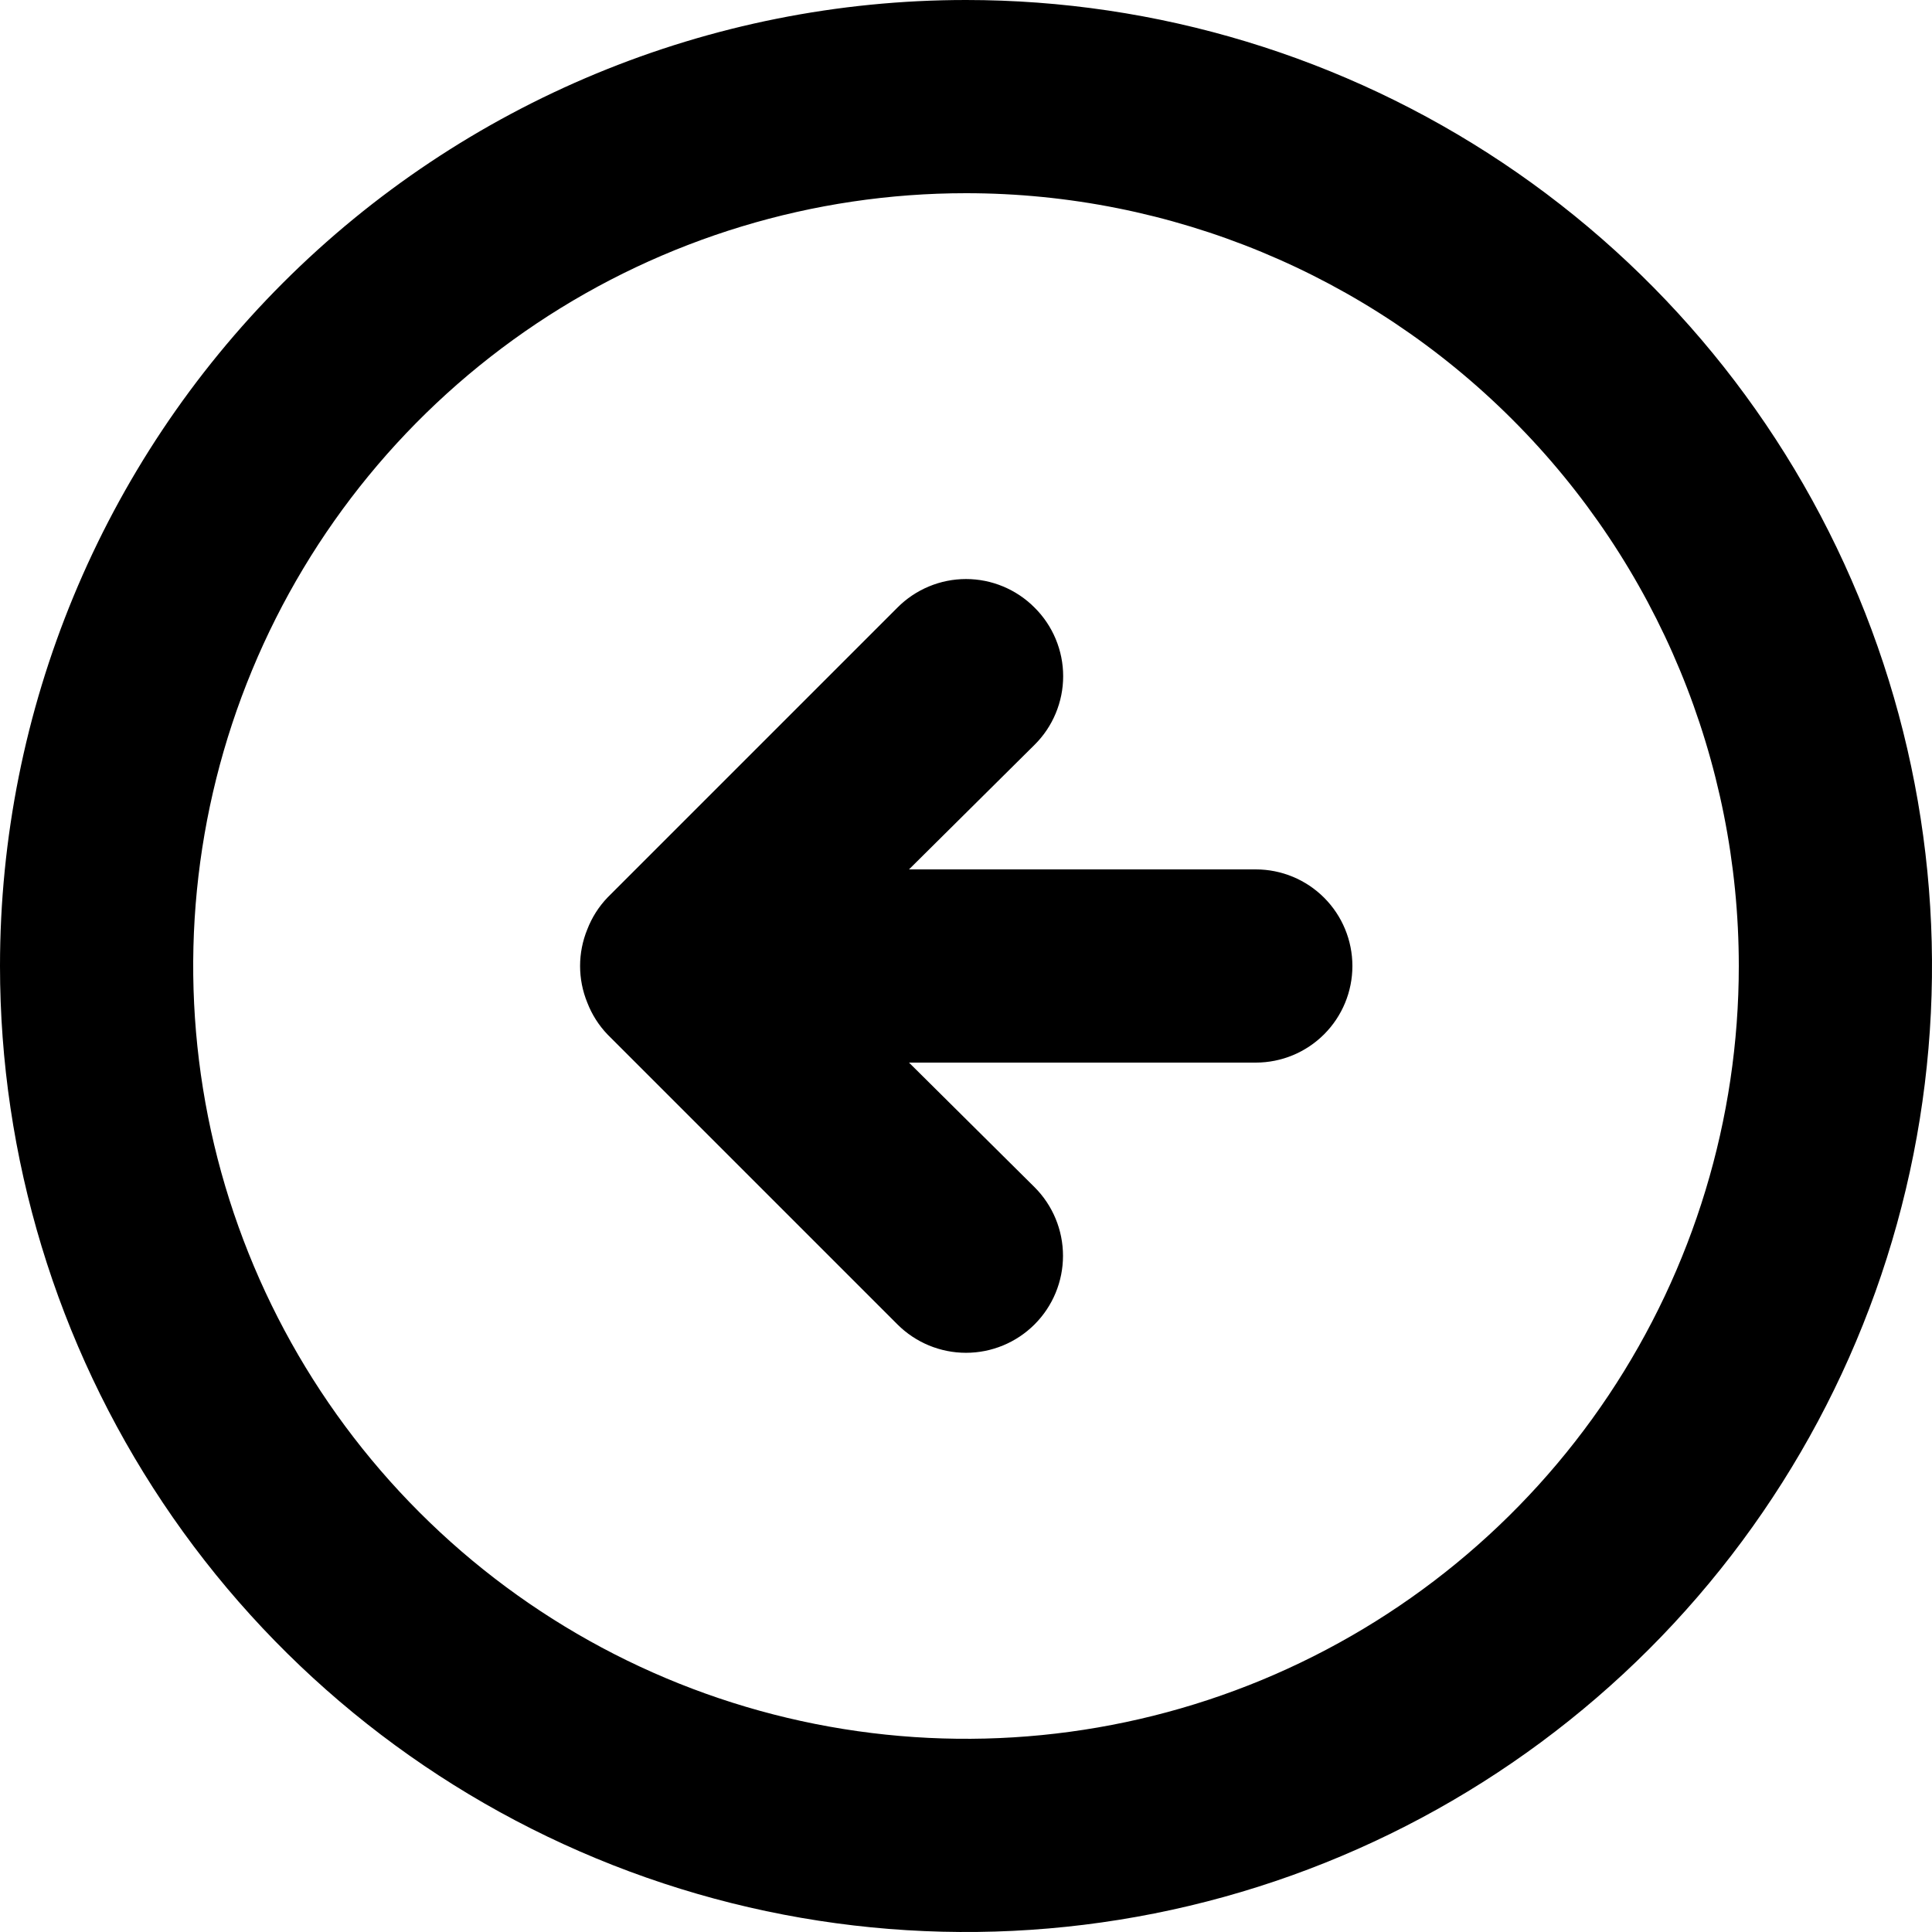 <svg width="48" height="48" viewBox="0 0 48 48" fill="none" xmlns="http://www.w3.org/2000/svg">
<path d="M15.096 22.296C14.877 22.524 14.706 22.793 14.592 23.088C14.352 23.672 14.352 24.328 14.592 24.912C14.706 25.207 14.877 25.476 15.096 25.704L22.296 32.904C22.748 33.356 23.361 33.61 24 33.61C24.639 33.61 25.252 33.356 25.704 32.904C26.156 32.452 26.41 31.839 26.41 31.2C26.41 30.561 26.156 29.948 25.704 29.496L22.584 26.4L31.2 26.4C31.837 26.4 32.447 26.147 32.897 25.697C33.347 25.247 33.6 24.637 33.6 24C33.6 23.363 33.347 22.753 32.897 22.303C32.447 21.853 31.837 21.6 31.2 21.6L22.584 21.6L25.704 18.504C25.929 18.281 26.108 18.015 26.229 17.723C26.351 17.43 26.414 17.117 26.414 16.8C26.414 16.483 26.351 16.169 26.229 15.877C26.108 15.585 25.929 15.319 25.704 15.096C25.481 14.871 25.215 14.693 24.923 14.571C24.631 14.449 24.317 14.386 24 14.386C23.683 14.386 23.369 14.449 23.077 14.571C22.785 14.693 22.519 14.871 22.296 15.096L15.096 22.296ZM2.09815e-06 24C1.68317e-06 28.747 1.408 33.387 4.045 37.334C6.682 41.281 10.43 44.357 14.816 46.173C19.201 47.99 24.027 48.465 28.682 47.539C33.338 46.613 37.614 44.327 40.971 40.971C44.327 37.614 46.613 33.338 47.539 28.682C48.465 24.027 47.99 19.201 46.173 14.816C44.357 10.43 41.281 6.682 37.334 4.045C33.387 1.408 28.747 -1.68317e-06 24 -2.09815e-06C17.635 -2.65461e-06 11.53 2.529 7.029 7.029C2.529 11.53 2.65461e-06 17.635 2.09815e-06 24ZM43.2 24C43.2 27.797 42.074 31.509 39.964 34.667C37.855 37.824 34.856 40.285 31.348 41.739C27.839 43.192 23.979 43.572 20.254 42.831C16.53 42.09 13.109 40.262 10.424 37.576C7.738 34.891 5.91 31.47 5.169 27.746C4.428 24.021 4.808 20.161 6.262 16.652C7.715 13.144 10.176 10.146 13.333 8.036C16.491 5.926 20.203 4.8 24 4.8C29.092 4.8 33.976 6.823 37.576 10.424C41.177 14.024 43.2 18.908 43.2 24Z" fill="currentColor"/>
</svg>
